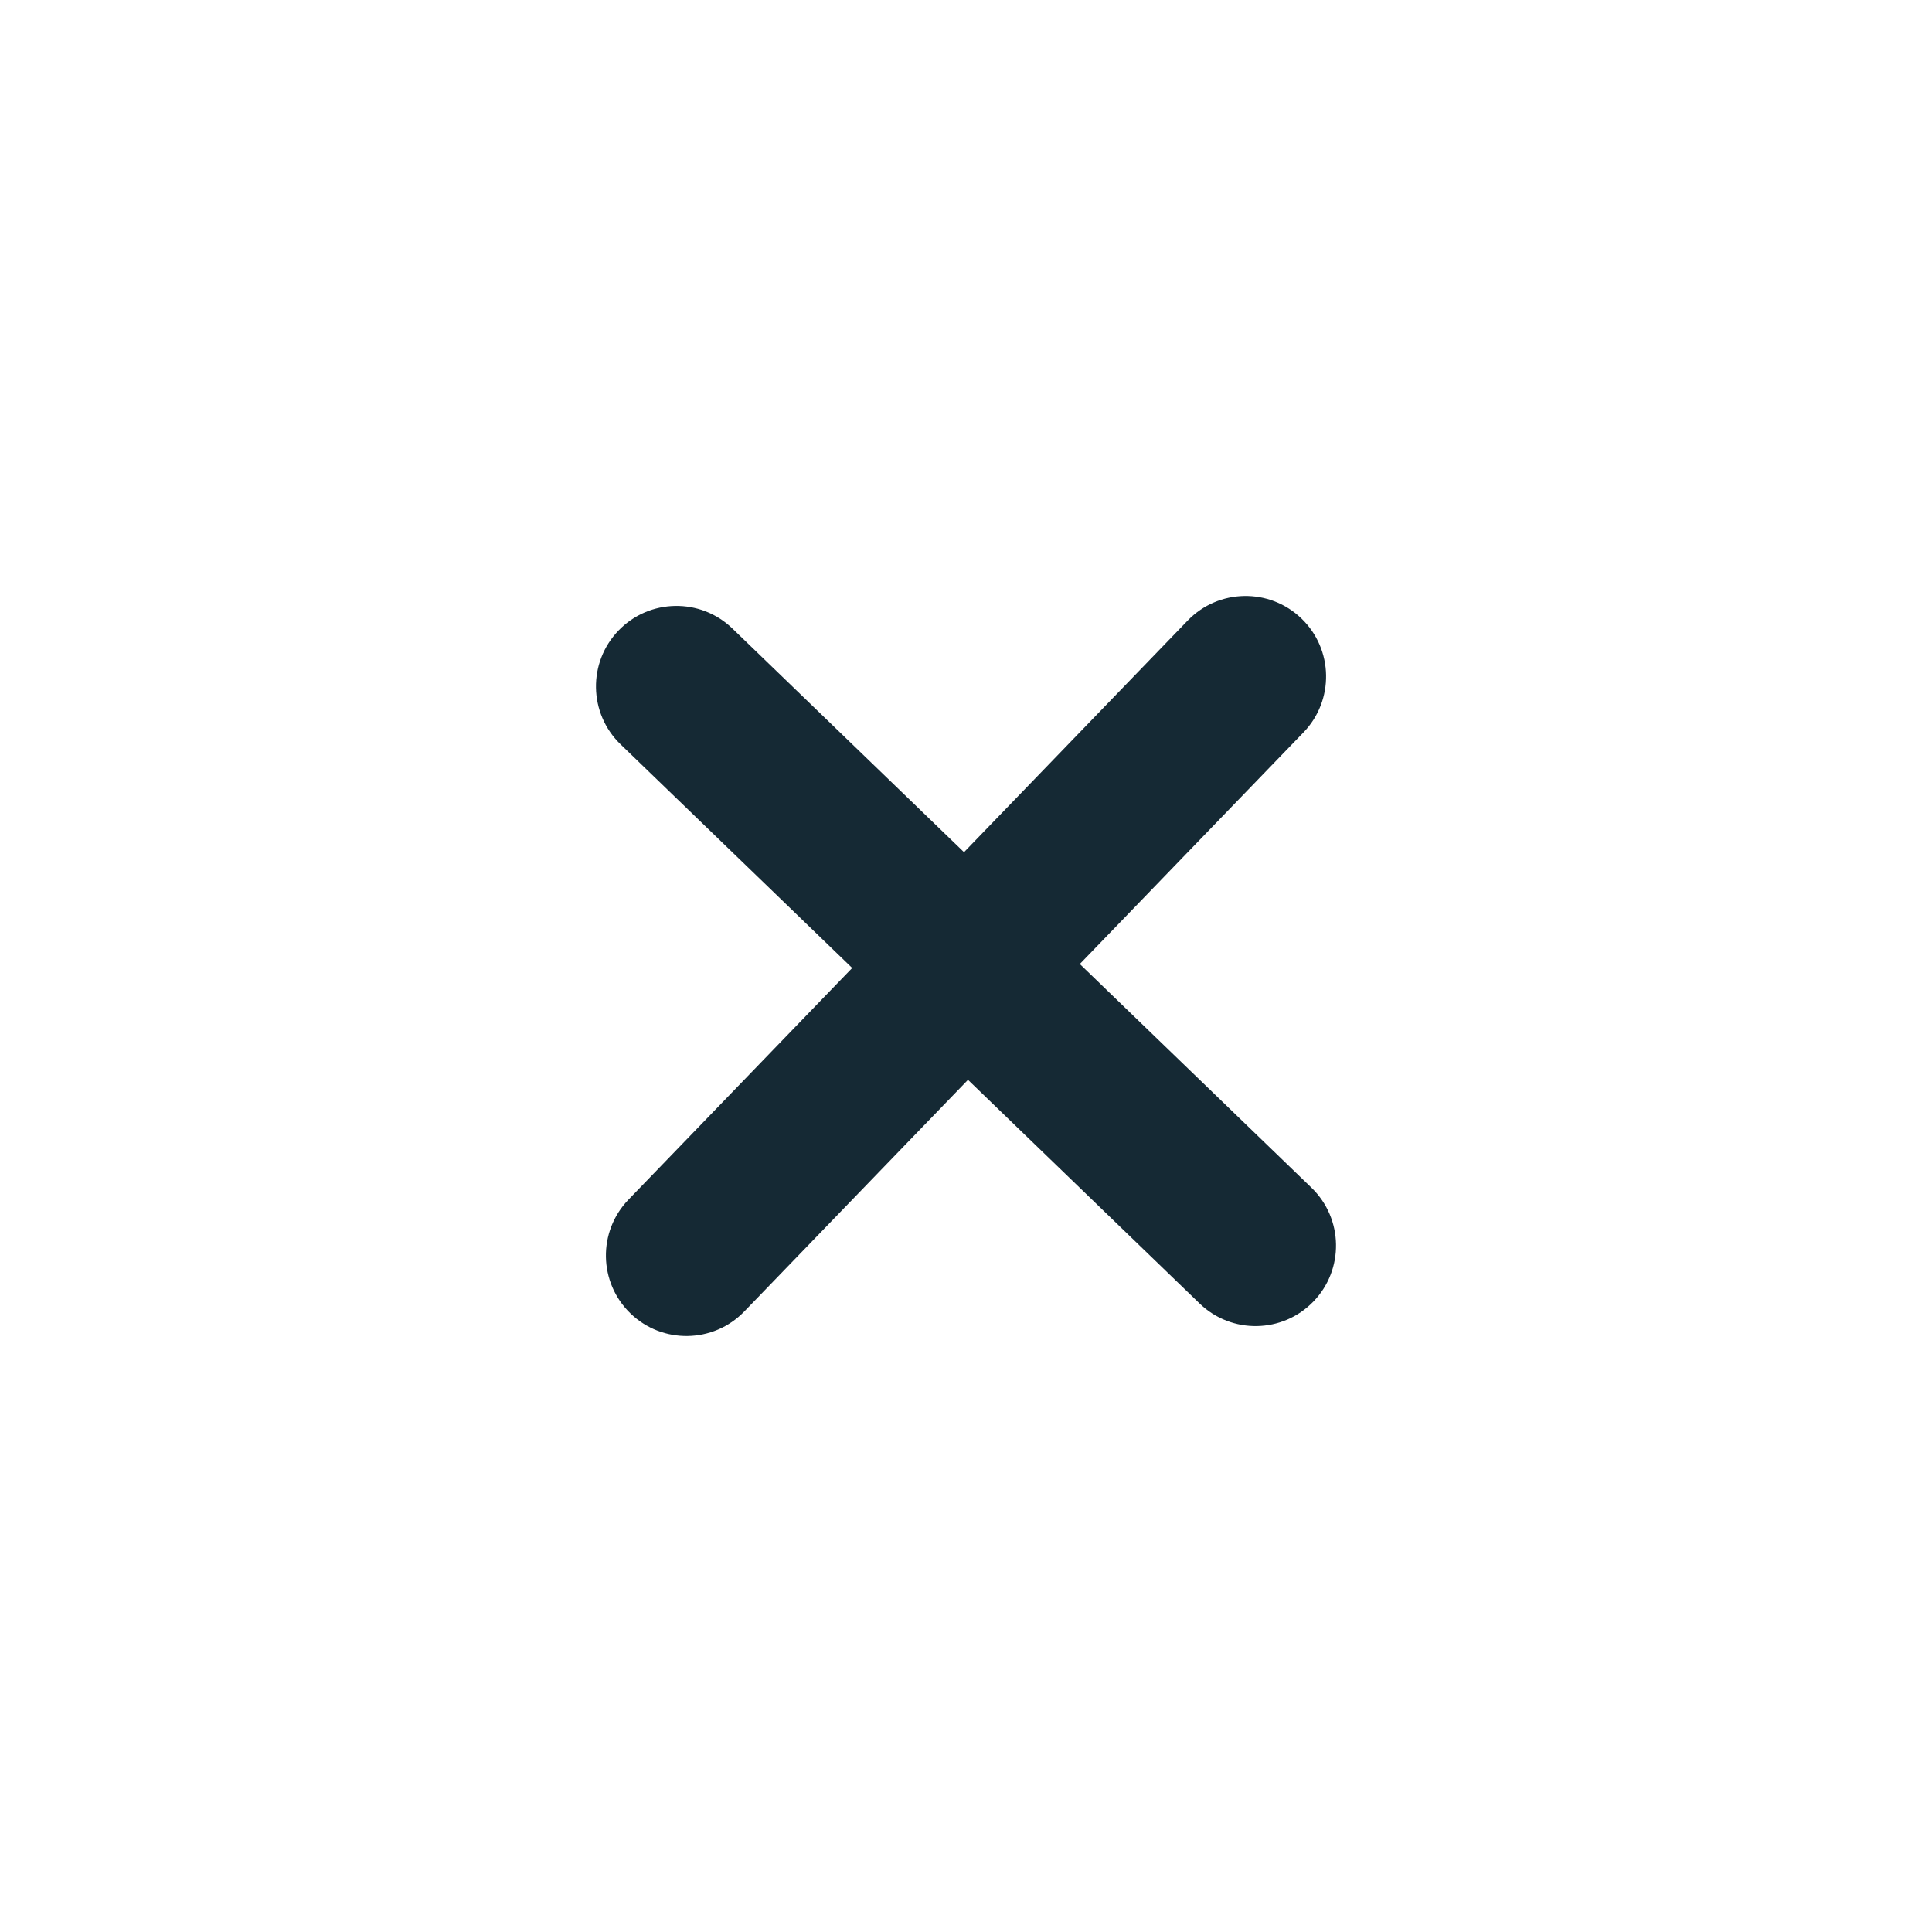 <svg xmlns="http://www.w3.org/2000/svg" xmlns:xlink="http://www.w3.org/1999/xlink" width="24" height="24" viewBox="0 0 24 24">
  <defs>
    <rect id="close-icon-a" width="16" height="16" x="4" y="4"/>
  </defs>
  <g fill="none" fill-rule="evenodd">
    <circle cx="12" cy="12" r="12" fill="transparent" fill-rule="nonzero"/>
    <mask id="red-close-icon-b" fill="#fff">
      <use xlink:href="#close-icon-a"/>
    </mask>
    <use fill="transparent" fill-opacity="0" xlink:href="#close-icon-a"/>
    <path fill="#152934" d="M13,11 L17,11 C17.552,11 18,11.448 18,12 C18,12.552 17.552,13 17,13 L13,13 L13,17 C13,17.552 12.552,18 12,18 C11.448,18 11,17.552 11,17 L11,13 L7,13 C6.448,13 6,12.552 6,12 C6,11.448 6.448,11 7,11 L11,11 L11,7 C11,6.448 11.448,6 12,6 C12.552,6 13,6.448 13,7 L13,11 Z" mask="url(#red-close-icon-b)" transform="rotate(44 12 12)"/>
  </g>
</svg>
